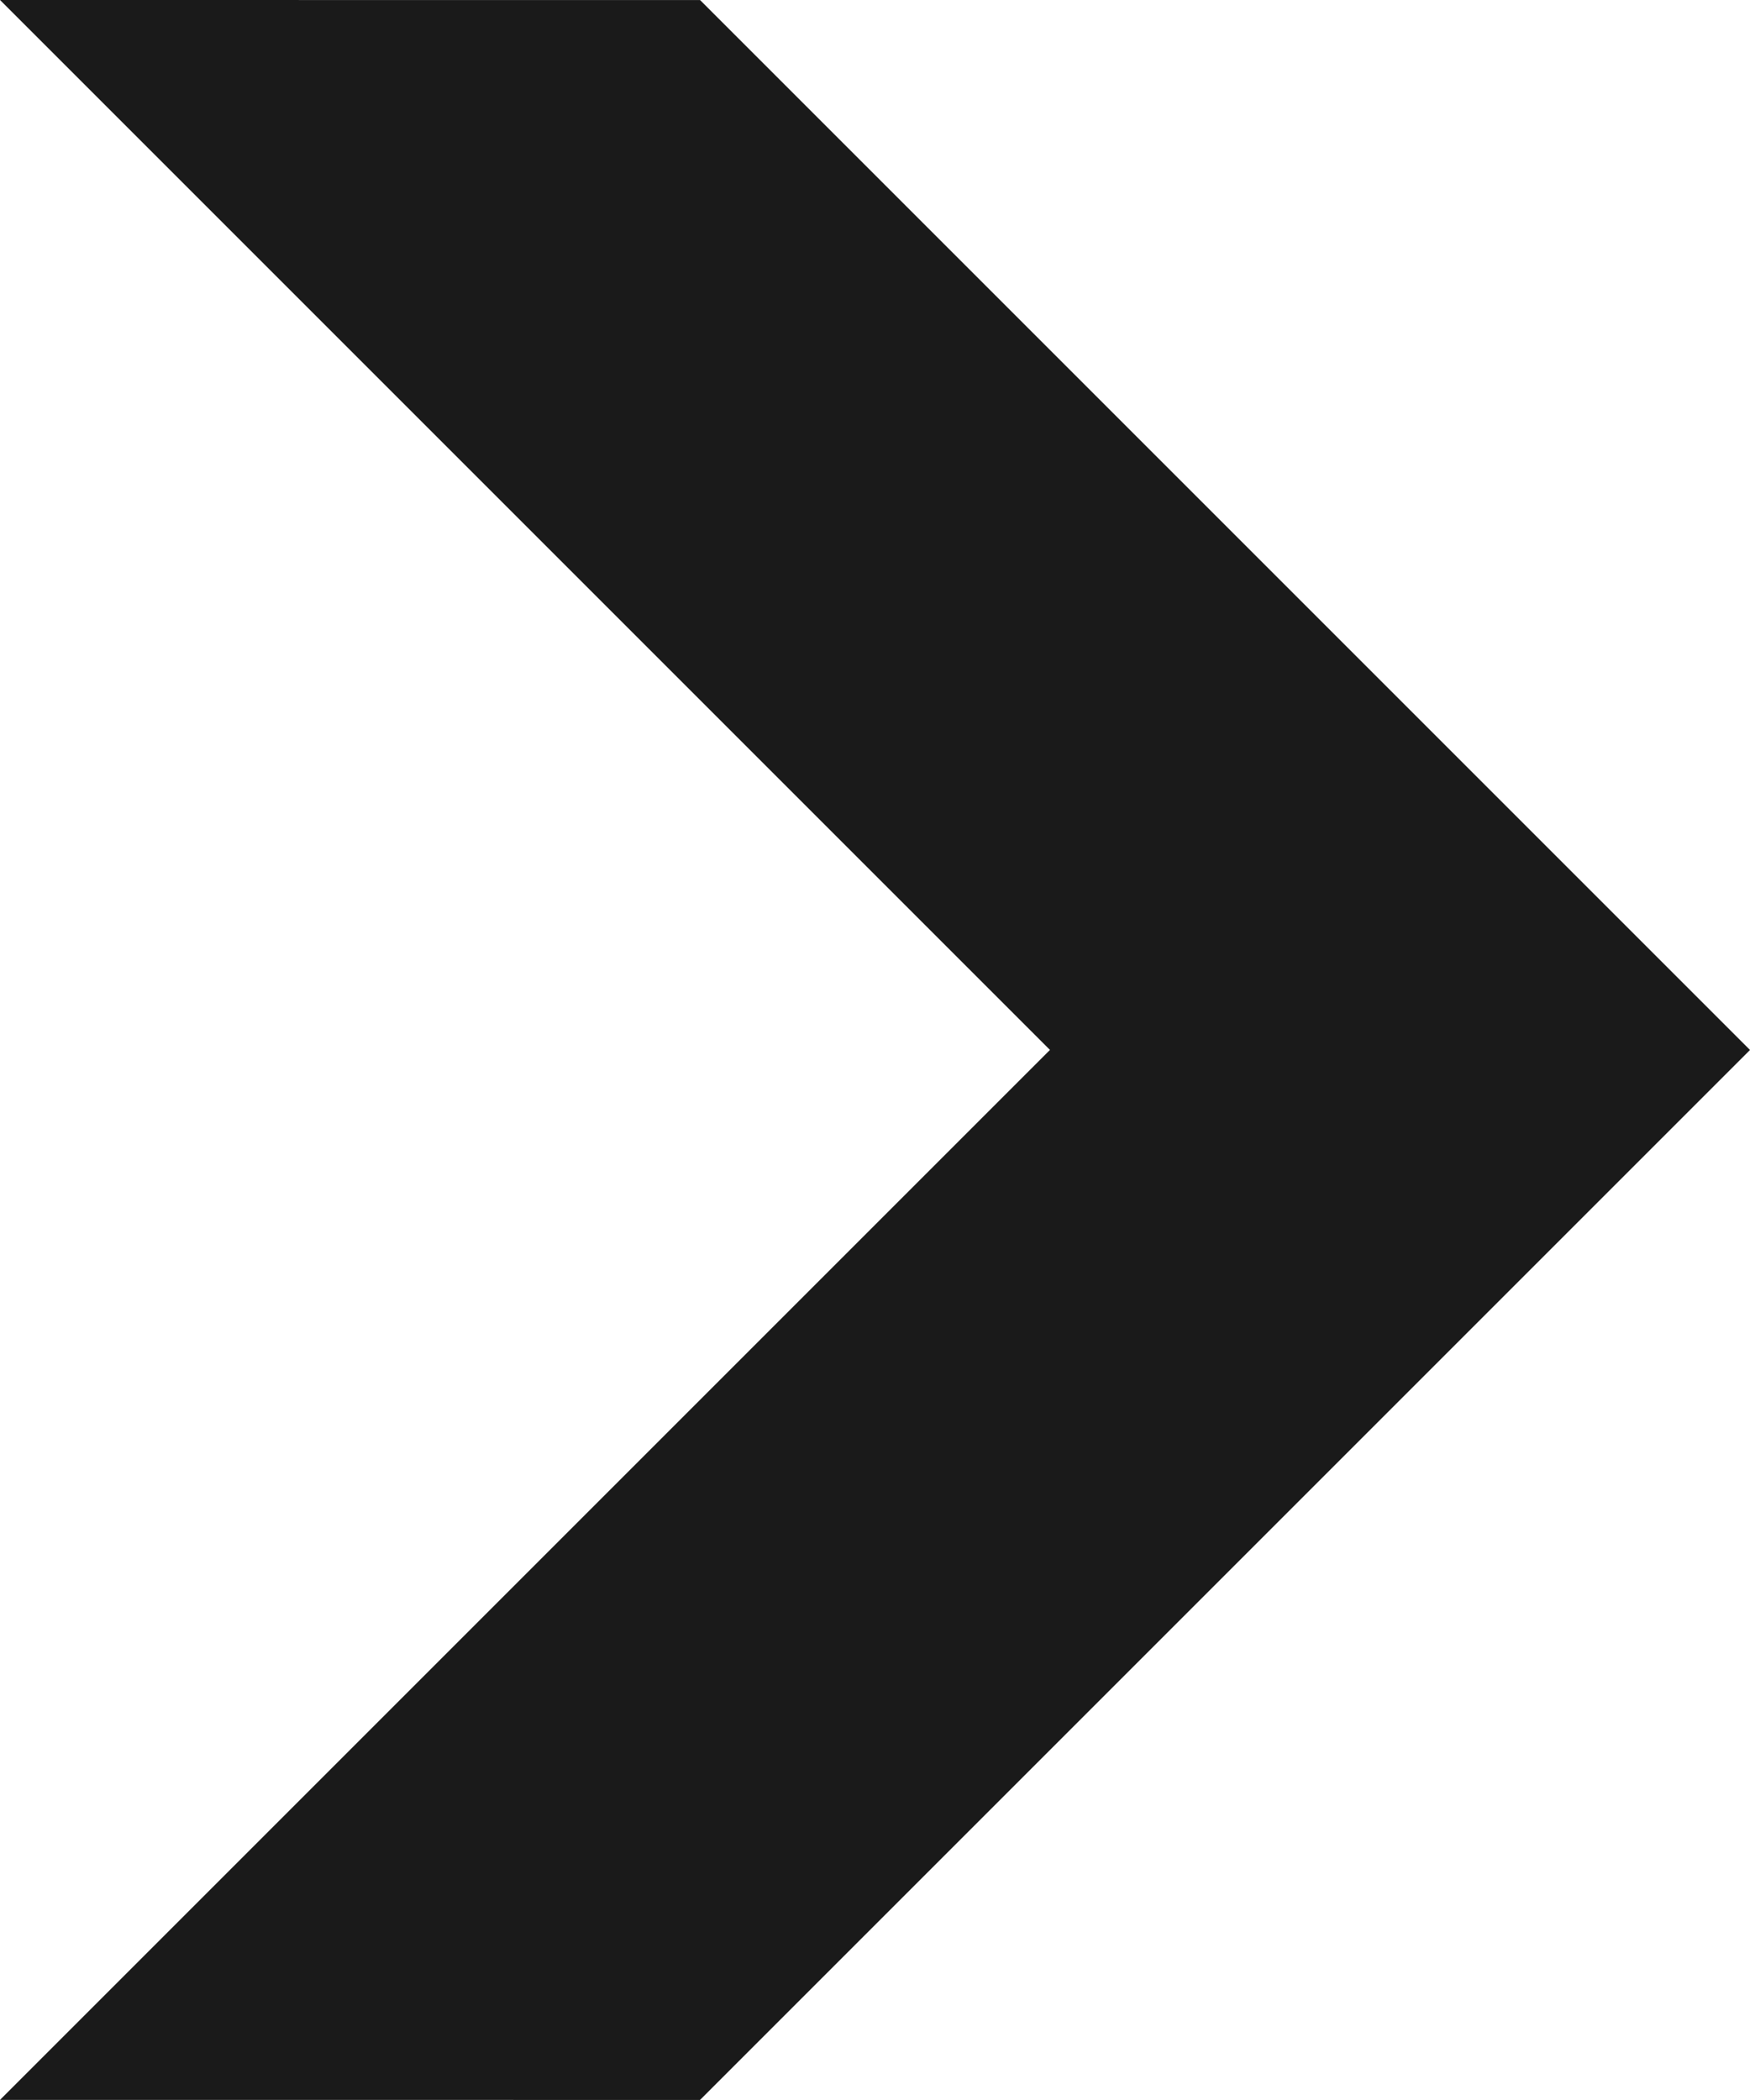 <svg xmlns="http://www.w3.org/2000/svg" viewBox="0 0 94.255 113.103"><title>Asset 48-vec</title><g id="Layer_2" data-name="Layer 2"><g id="Layer_1-2" data-name="Layer 1"><polygon points="0.002 0 37.706 0.003 94.255 56.552 37.703 113.103 0 113.1 56.551 56.549 0.002 0" fill="#1a1a1a"/></g></g></svg>